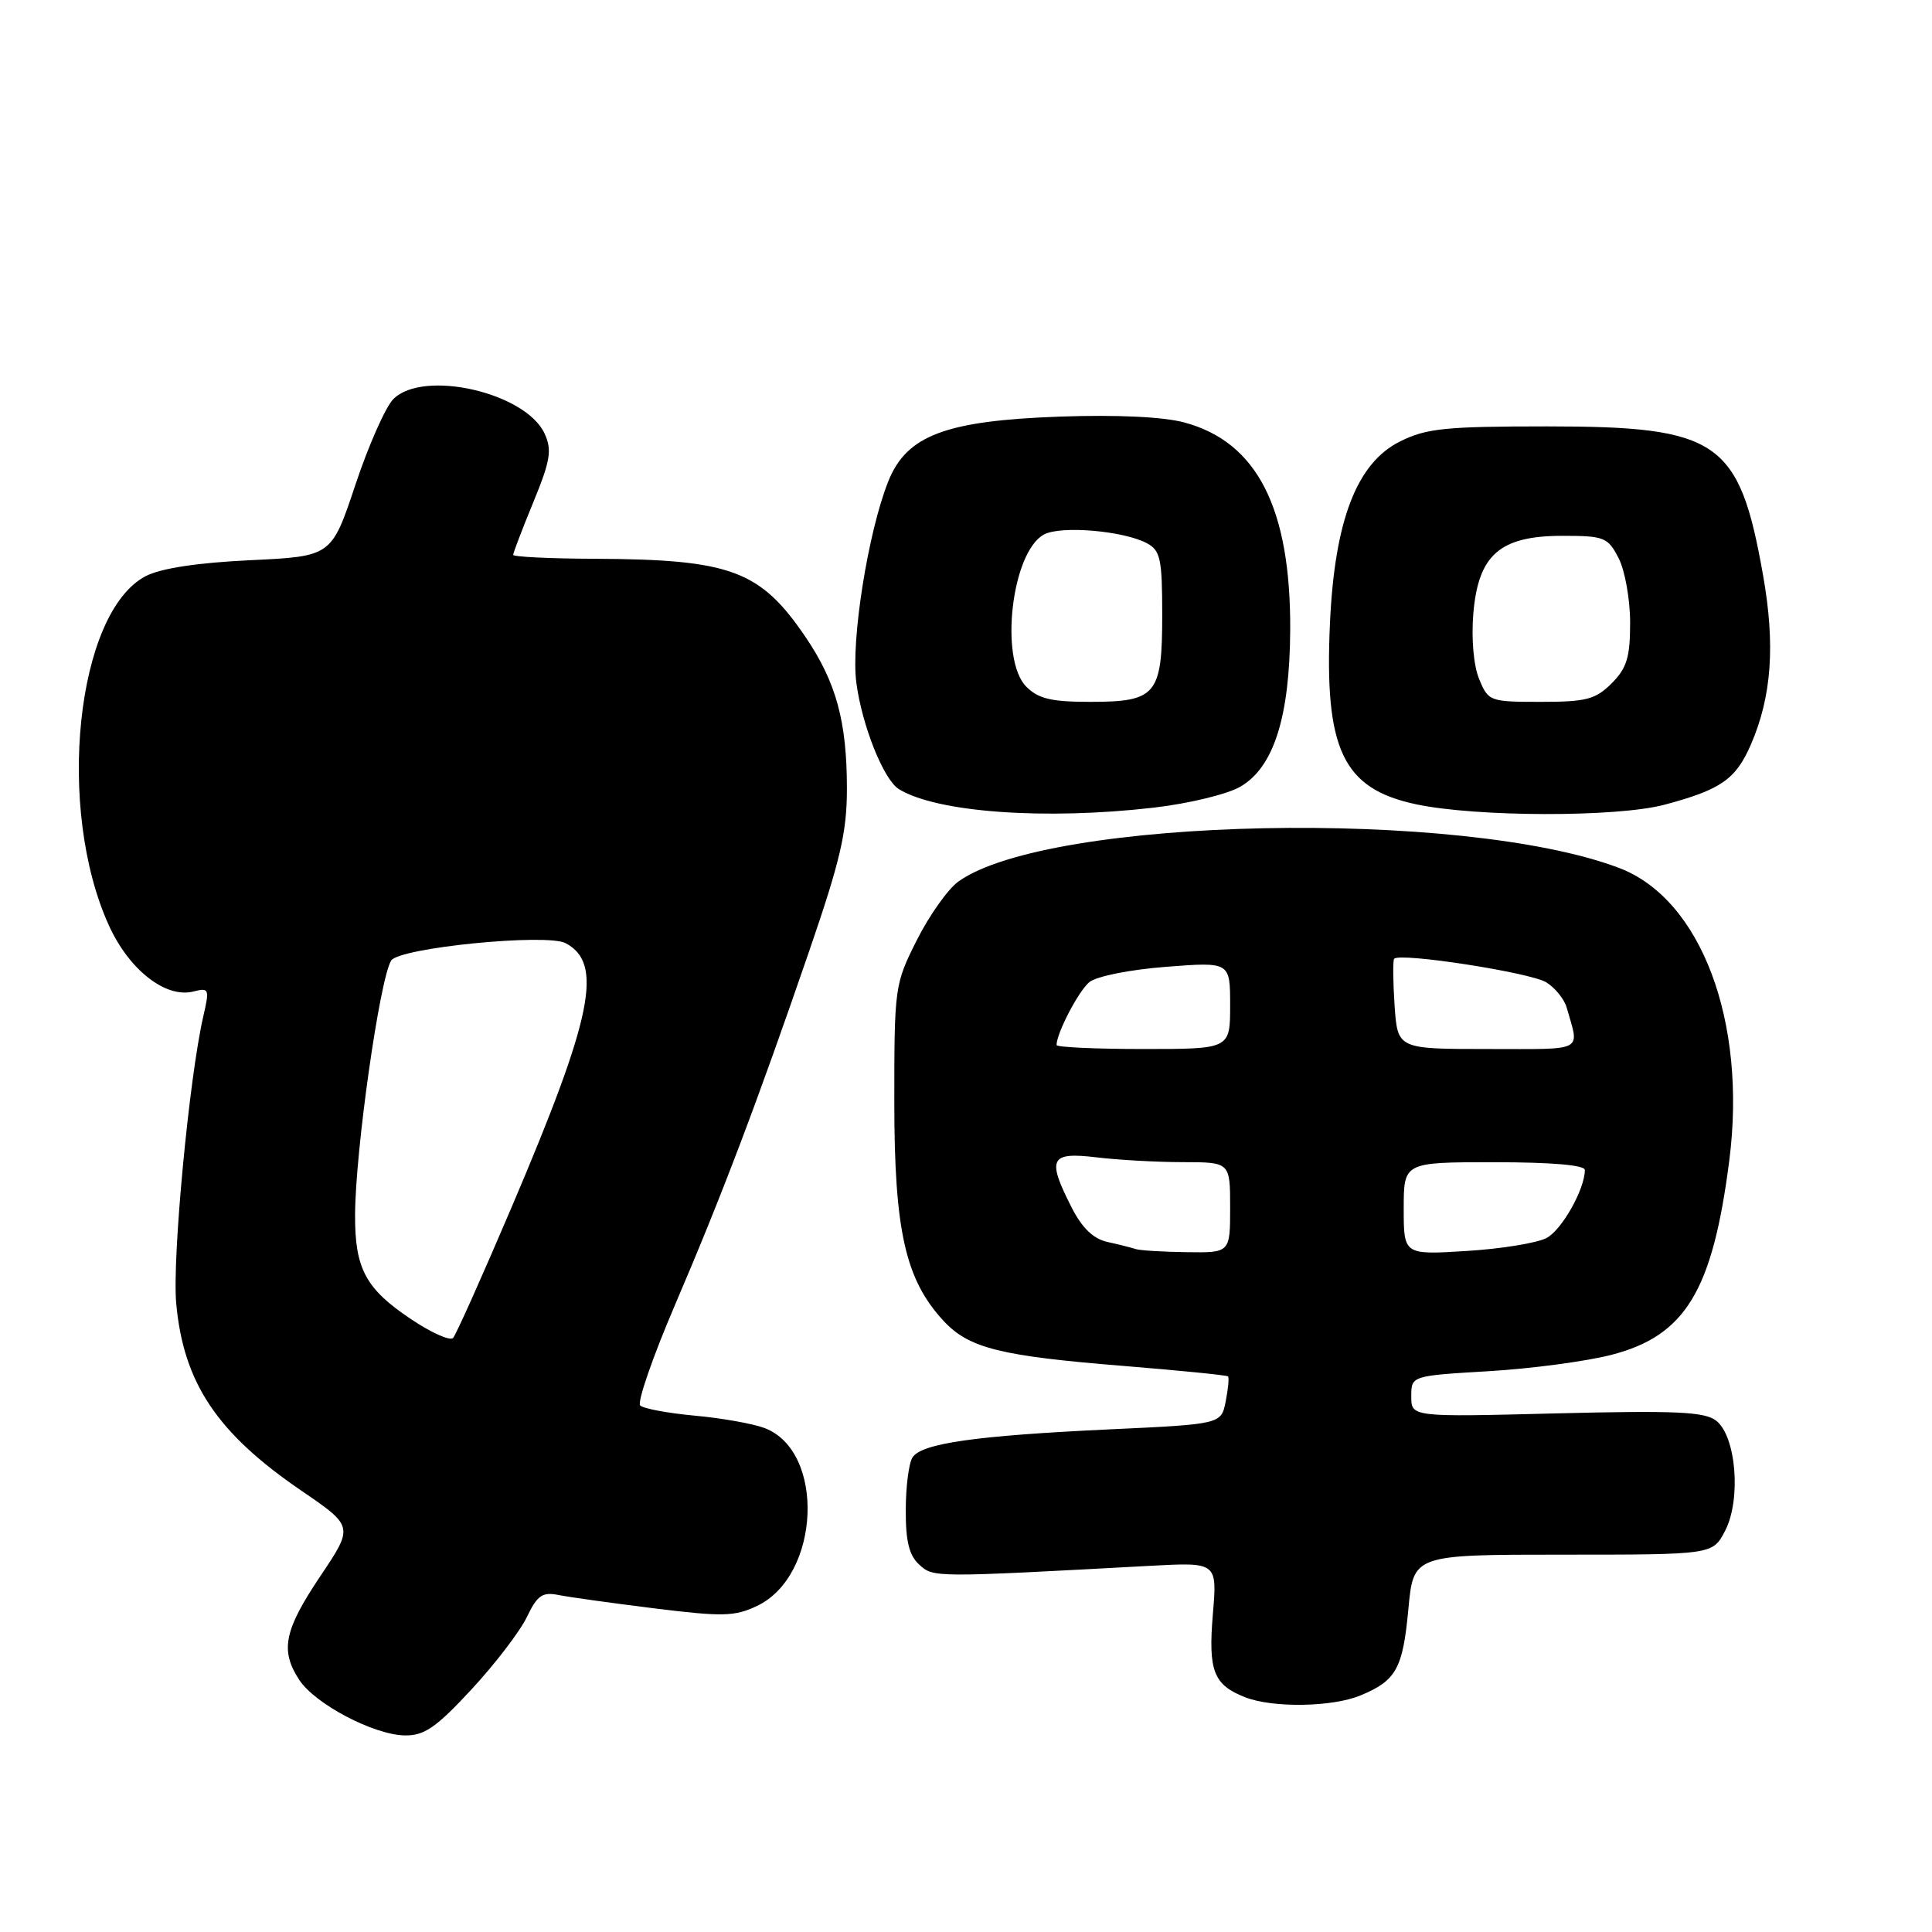 <?xml version="1.0" encoding="UTF-8" standalone="no"?>
<!DOCTYPE svg PUBLIC "-//W3C//DTD SVG 1.1//EN" "http://www.w3.org/Graphics/SVG/1.1/DTD/svg11.dtd" >
<svg xmlns="http://www.w3.org/2000/svg" xmlns:xlink="http://www.w3.org/1999/xlink" version="1.1" viewBox="0 0 256 256">
 <g >
 <path fill="currentColor"
d=" M 62.48 223.85 C 65.62 220.46 68.91 216.15 69.81 214.27 C 71.18 211.41 71.86 210.92 73.97 211.34 C 75.36 211.62 81.10 212.42 86.73 213.12 C 95.78 214.24 97.35 214.20 100.32 212.79 C 108.72 208.78 109.40 192.29 101.30 189.22 C 99.76 188.64 95.59 187.90 92.04 187.58 C 88.49 187.25 85.25 186.65 84.83 186.23 C 84.41 185.81 86.47 179.85 89.41 172.98 C 95.65 158.42 100.32 146.11 107.23 126.00 C 111.35 114.01 112.22 110.29 112.22 104.50 C 112.22 95.60 110.80 90.41 106.74 84.41 C 100.73 75.56 96.84 74.12 78.75 74.04 C 72.84 74.02 68.00 73.78 68.00 73.52 C 68.00 73.26 69.20 70.11 70.67 66.54 C 72.93 61.04 73.16 59.64 72.17 57.47 C 69.68 52.02 56.10 48.90 52.12 52.88 C 51.09 53.91 48.83 59.02 47.09 64.24 C 43.93 73.72 43.93 73.72 33.17 74.23 C 26.18 74.56 21.33 75.30 19.33 76.33 C 10.10 81.10 7.36 107.18 14.46 122.69 C 17.14 128.54 21.96 132.30 25.62 131.38 C 27.71 130.85 27.78 131.02 26.94 134.66 C 25.07 142.76 22.80 166.77 23.35 172.71 C 24.31 183.24 28.75 189.89 39.93 197.52 C 46.87 202.26 46.87 202.26 42.43 208.87 C 37.64 216.02 37.10 218.69 39.65 222.59 C 41.75 225.80 49.54 229.89 53.64 229.95 C 56.23 229.99 57.78 228.92 62.48 223.85 Z  M 180.28 224.65 C 185.02 222.68 185.88 221.11 186.62 213.18 C 187.29 206.00 187.29 206.00 207.12 206.00 C 226.95 206.00 226.95 206.00 228.59 202.83 C 230.74 198.66 230.05 190.27 227.38 188.23 C 225.84 187.06 221.98 186.89 206.25 187.28 C 187.00 187.77 187.00 187.77 187.00 185.03 C 187.00 182.30 187.00 182.30 197.25 181.69 C 202.89 181.36 210.20 180.38 213.50 179.53 C 223.33 176.99 226.92 171.07 229.14 153.77 C 231.50 135.32 225.39 119.11 214.52 115.00 C 193.71 107.13 138.97 108.26 127.00 116.80 C 125.62 117.79 123.15 121.27 121.50 124.54 C 118.55 130.40 118.50 130.77 118.50 146.00 C 118.50 163.11 119.97 169.60 125.07 175.07 C 128.41 178.65 132.61 179.69 148.96 181.00 C 156.36 181.60 162.55 182.22 162.72 182.38 C 162.88 182.55 162.74 184.04 162.41 185.70 C 161.81 188.71 161.81 188.71 146.99 189.40 C 129.30 190.23 122.09 191.25 120.91 193.12 C 120.42 193.88 120.02 197.02 120.02 200.10 C 120.00 204.24 120.47 206.11 121.81 207.33 C 123.70 209.04 123.61 209.04 152.39 207.48 C 161.29 207.00 161.29 207.00 160.71 213.90 C 160.08 221.42 160.80 223.26 165.00 224.90 C 168.66 226.33 176.58 226.20 180.28 224.65 Z  M 152.85 107.02 C 157.46 106.49 162.62 105.25 164.35 104.24 C 168.78 101.68 170.90 94.99 170.96 83.43 C 171.03 67.32 166.57 58.58 156.94 55.98 C 154.15 55.23 148.03 54.94 140.50 55.20 C 125.31 55.74 120.15 57.68 117.71 63.76 C 115.02 70.48 112.73 84.91 113.47 90.46 C 114.21 96.12 117.09 103.32 119.10 104.56 C 124.09 107.64 138.39 108.69 152.85 107.02 Z  M 220.55 106.63 C 228.02 104.64 230.00 103.27 232.00 98.66 C 234.76 92.30 235.25 85.47 233.62 76.25 C 230.46 58.37 227.75 56.50 205.00 56.50 C 191.50 56.50 188.98 56.76 185.50 58.50 C 179.78 61.36 176.86 68.93 176.23 82.50 C 175.46 99.28 177.92 104.49 187.58 106.56 C 195.54 108.27 214.25 108.31 220.55 106.63 Z  M 54.44 174.78 C 48.45 170.77 47.02 168.11 47.05 161.00 C 47.07 152.55 50.31 129.74 51.83 127.28 C 52.88 125.58 72.46 123.64 74.96 124.98 C 79.97 127.66 78.54 134.71 67.86 159.80 C 63.95 168.99 60.43 176.85 60.04 177.28 C 59.65 177.72 57.13 176.59 54.44 174.78 Z  M 150.50 165.51 C 149.95 165.33 148.27 164.90 146.76 164.57 C 144.88 164.16 143.39 162.73 142.01 160.02 C 138.69 153.51 139.12 152.62 145.25 153.35 C 148.14 153.70 153.31 153.99 156.75 153.99 C 163.00 154.00 163.00 154.00 163.00 160.00 C 163.00 166.00 163.00 166.00 157.25 165.92 C 154.09 165.88 151.05 165.69 150.50 165.51 Z  M 186.00 160.14 C 186.00 154.00 186.00 154.00 198.00 154.00 C 205.58 154.00 210.00 154.38 210.00 155.03 C 210.00 157.56 206.97 162.95 204.93 164.04 C 203.69 164.70 198.93 165.48 194.34 165.76 C 186.00 166.28 186.00 166.28 186.00 160.14 Z  M 140.00 138.47 C 140.00 136.91 142.91 131.32 144.34 130.14 C 145.26 129.37 149.71 128.48 154.49 128.11 C 163.00 127.45 163.00 127.45 163.00 133.22 C 163.00 139.00 163.00 139.00 151.50 139.00 C 145.18 139.00 140.00 138.76 140.00 138.47 Z  M 184.79 133.25 C 184.58 130.09 184.55 127.30 184.73 127.05 C 185.38 126.17 202.81 128.86 204.90 130.17 C 206.07 130.90 207.28 132.40 207.59 133.50 C 209.29 139.48 210.19 139.00 197.16 139.00 C 185.19 139.00 185.19 139.00 184.79 133.25 Z  M 136.00 91.00 C 132.39 87.39 134.04 73.12 138.34 70.82 C 140.57 69.62 148.88 70.33 151.97 71.98 C 153.76 72.94 154.00 74.05 154.00 81.46 C 154.00 92.08 153.24 93.00 144.43 93.00 C 139.33 93.00 137.59 92.59 136.00 91.00 Z  M 196.00 89.99 C 195.26 88.22 194.95 84.66 195.22 81.33 C 195.87 73.51 198.74 71.00 207.03 71.00 C 212.57 71.00 213.05 71.19 214.47 73.95 C 215.31 75.57 216.00 79.42 216.00 82.50 C 216.00 87.10 215.57 88.52 213.55 90.55 C 211.41 92.68 210.18 93.00 204.17 93.00 C 197.41 93.00 197.21 92.93 196.00 89.99 Z "/>
</g>
</svg>
